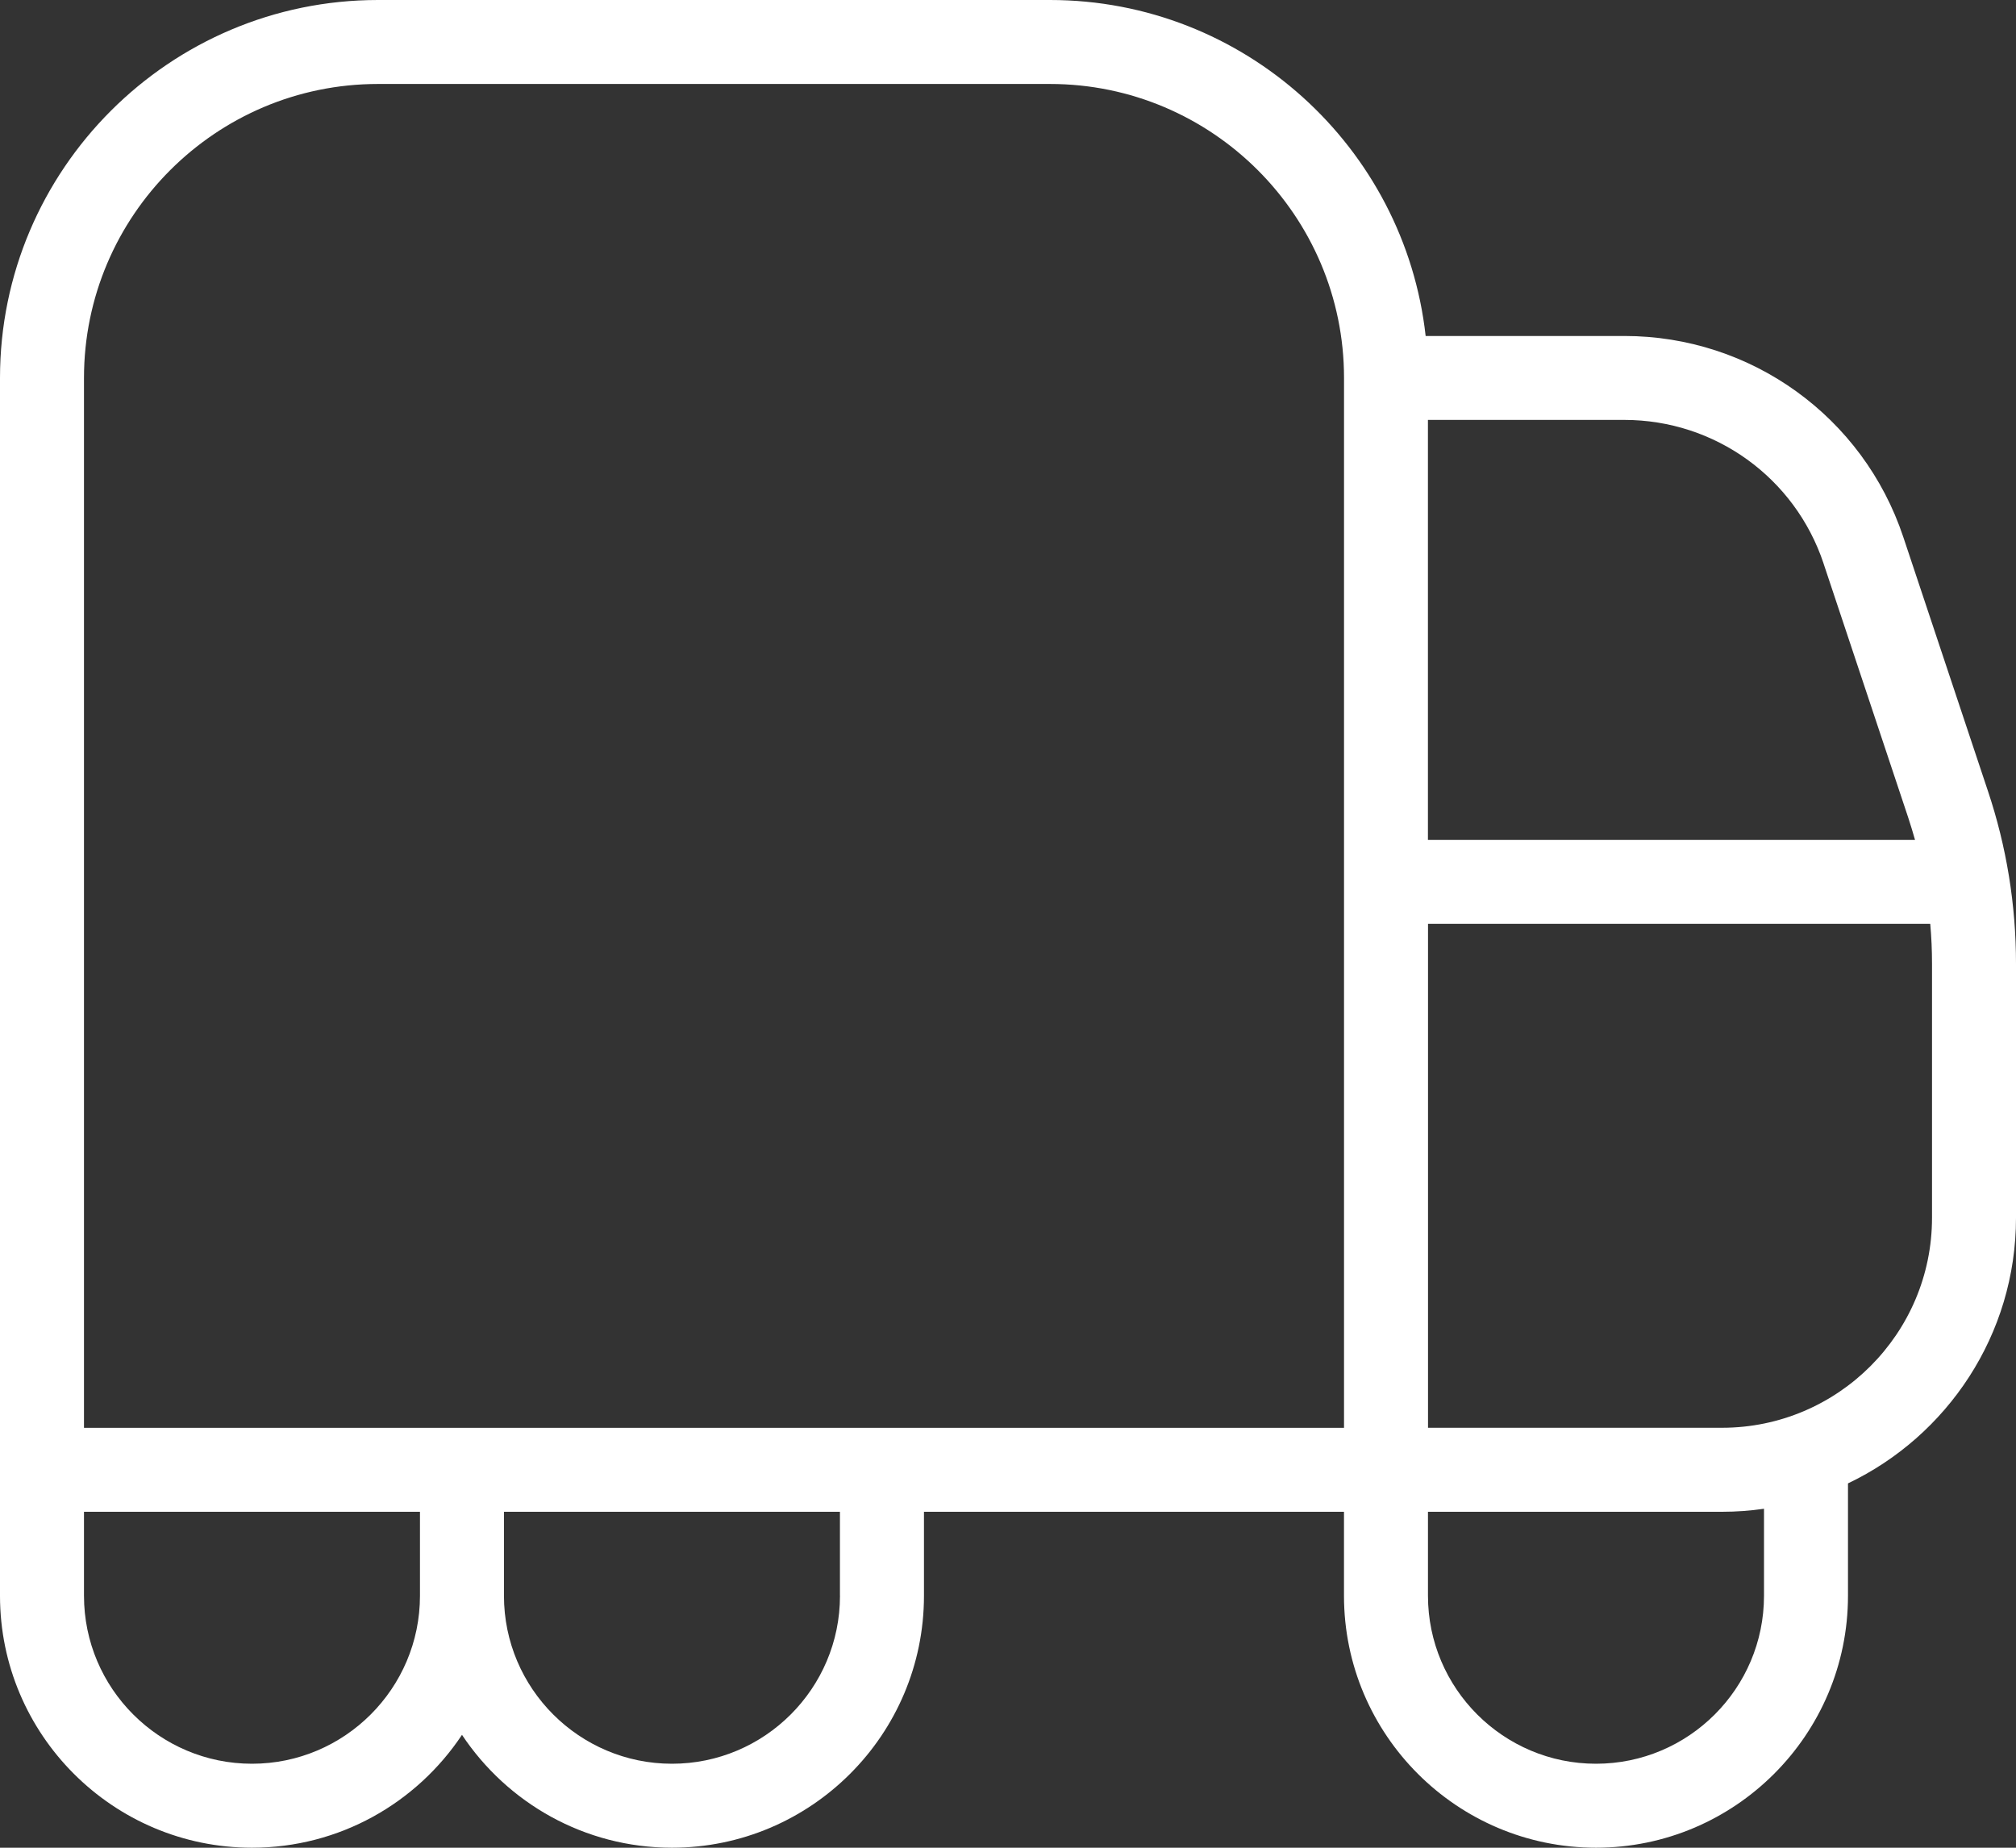 <?xml version="1.0" encoding="UTF-8"?>
<svg id="Layer_1" data-name="Layer 1" xmlns="http://www.w3.org/2000/svg" viewBox="0 0 512 469.33">
  <rect x="0" y="0" width="512" height="469.33" fill="#333333" stroke="none"/>
  <defs>
    <style>
      .cls-1 {
        fill: #fff;
      }
    </style>
  </defs>
  <path class="cls-1" d="M504.87,200.92l-21.5-64.53c-10.18-30.53-38.63-51.05-70.83-51.05h-50.47C356.74,37.4,315.99,0,266.67,0H96C43.07,0,0,43.07,0,96v309.33c0,35.29,28.71,64,64,64,22.25,0,41.86-11.41,53.33-28.67,11.48,17.26,31.08,28.67,53.33,28.67,35.29,0,64-28.71,64-64v-21.33h106.67v21.33c0,35.29,28.71,64,64,64s64-28.71,64-64v-28.54c25.19-12.01,42.67-37.74,42.67-67.46v-64.55c0-14.93-2.39-29.7-7.13-43.86h0ZM463.13,143.15l21.5,64.53c.62,1.88,1.19,3.78,1.73,5.67h-123.71v-106.69h49.88c23,0,43.33,14.66,50.6,36.46v.02ZM21.33,96c0-41.17,33.49-74.67,74.67-74.67h170.67c41.17,0,74.67,33.49,74.67,74.67v266.67H21.33V96ZM64,448c-23.53,0-42.67-19.14-42.67-42.67v-21.33h85.33v21.33c0,23.53-19.14,42.67-42.67,42.67ZM213.33,405.33c0,23.53-19.14,42.67-42.67,42.67s-42.67-19.14-42.67-42.67v-21.33h85.33v21.33ZM448,405.33c0,23.53-19.14,42.67-42.67,42.67s-42.67-19.14-42.67-42.67v-21.33h74.67c3.63,0,7.19-.26,10.67-.77v22.1ZM490.67,309.33c0,29.4-23.94,53.33-53.33,53.33h-74.67v-128h127.55c.3,3.35.45,6.72.45,10.11v64.55Z"/>
</svg>
